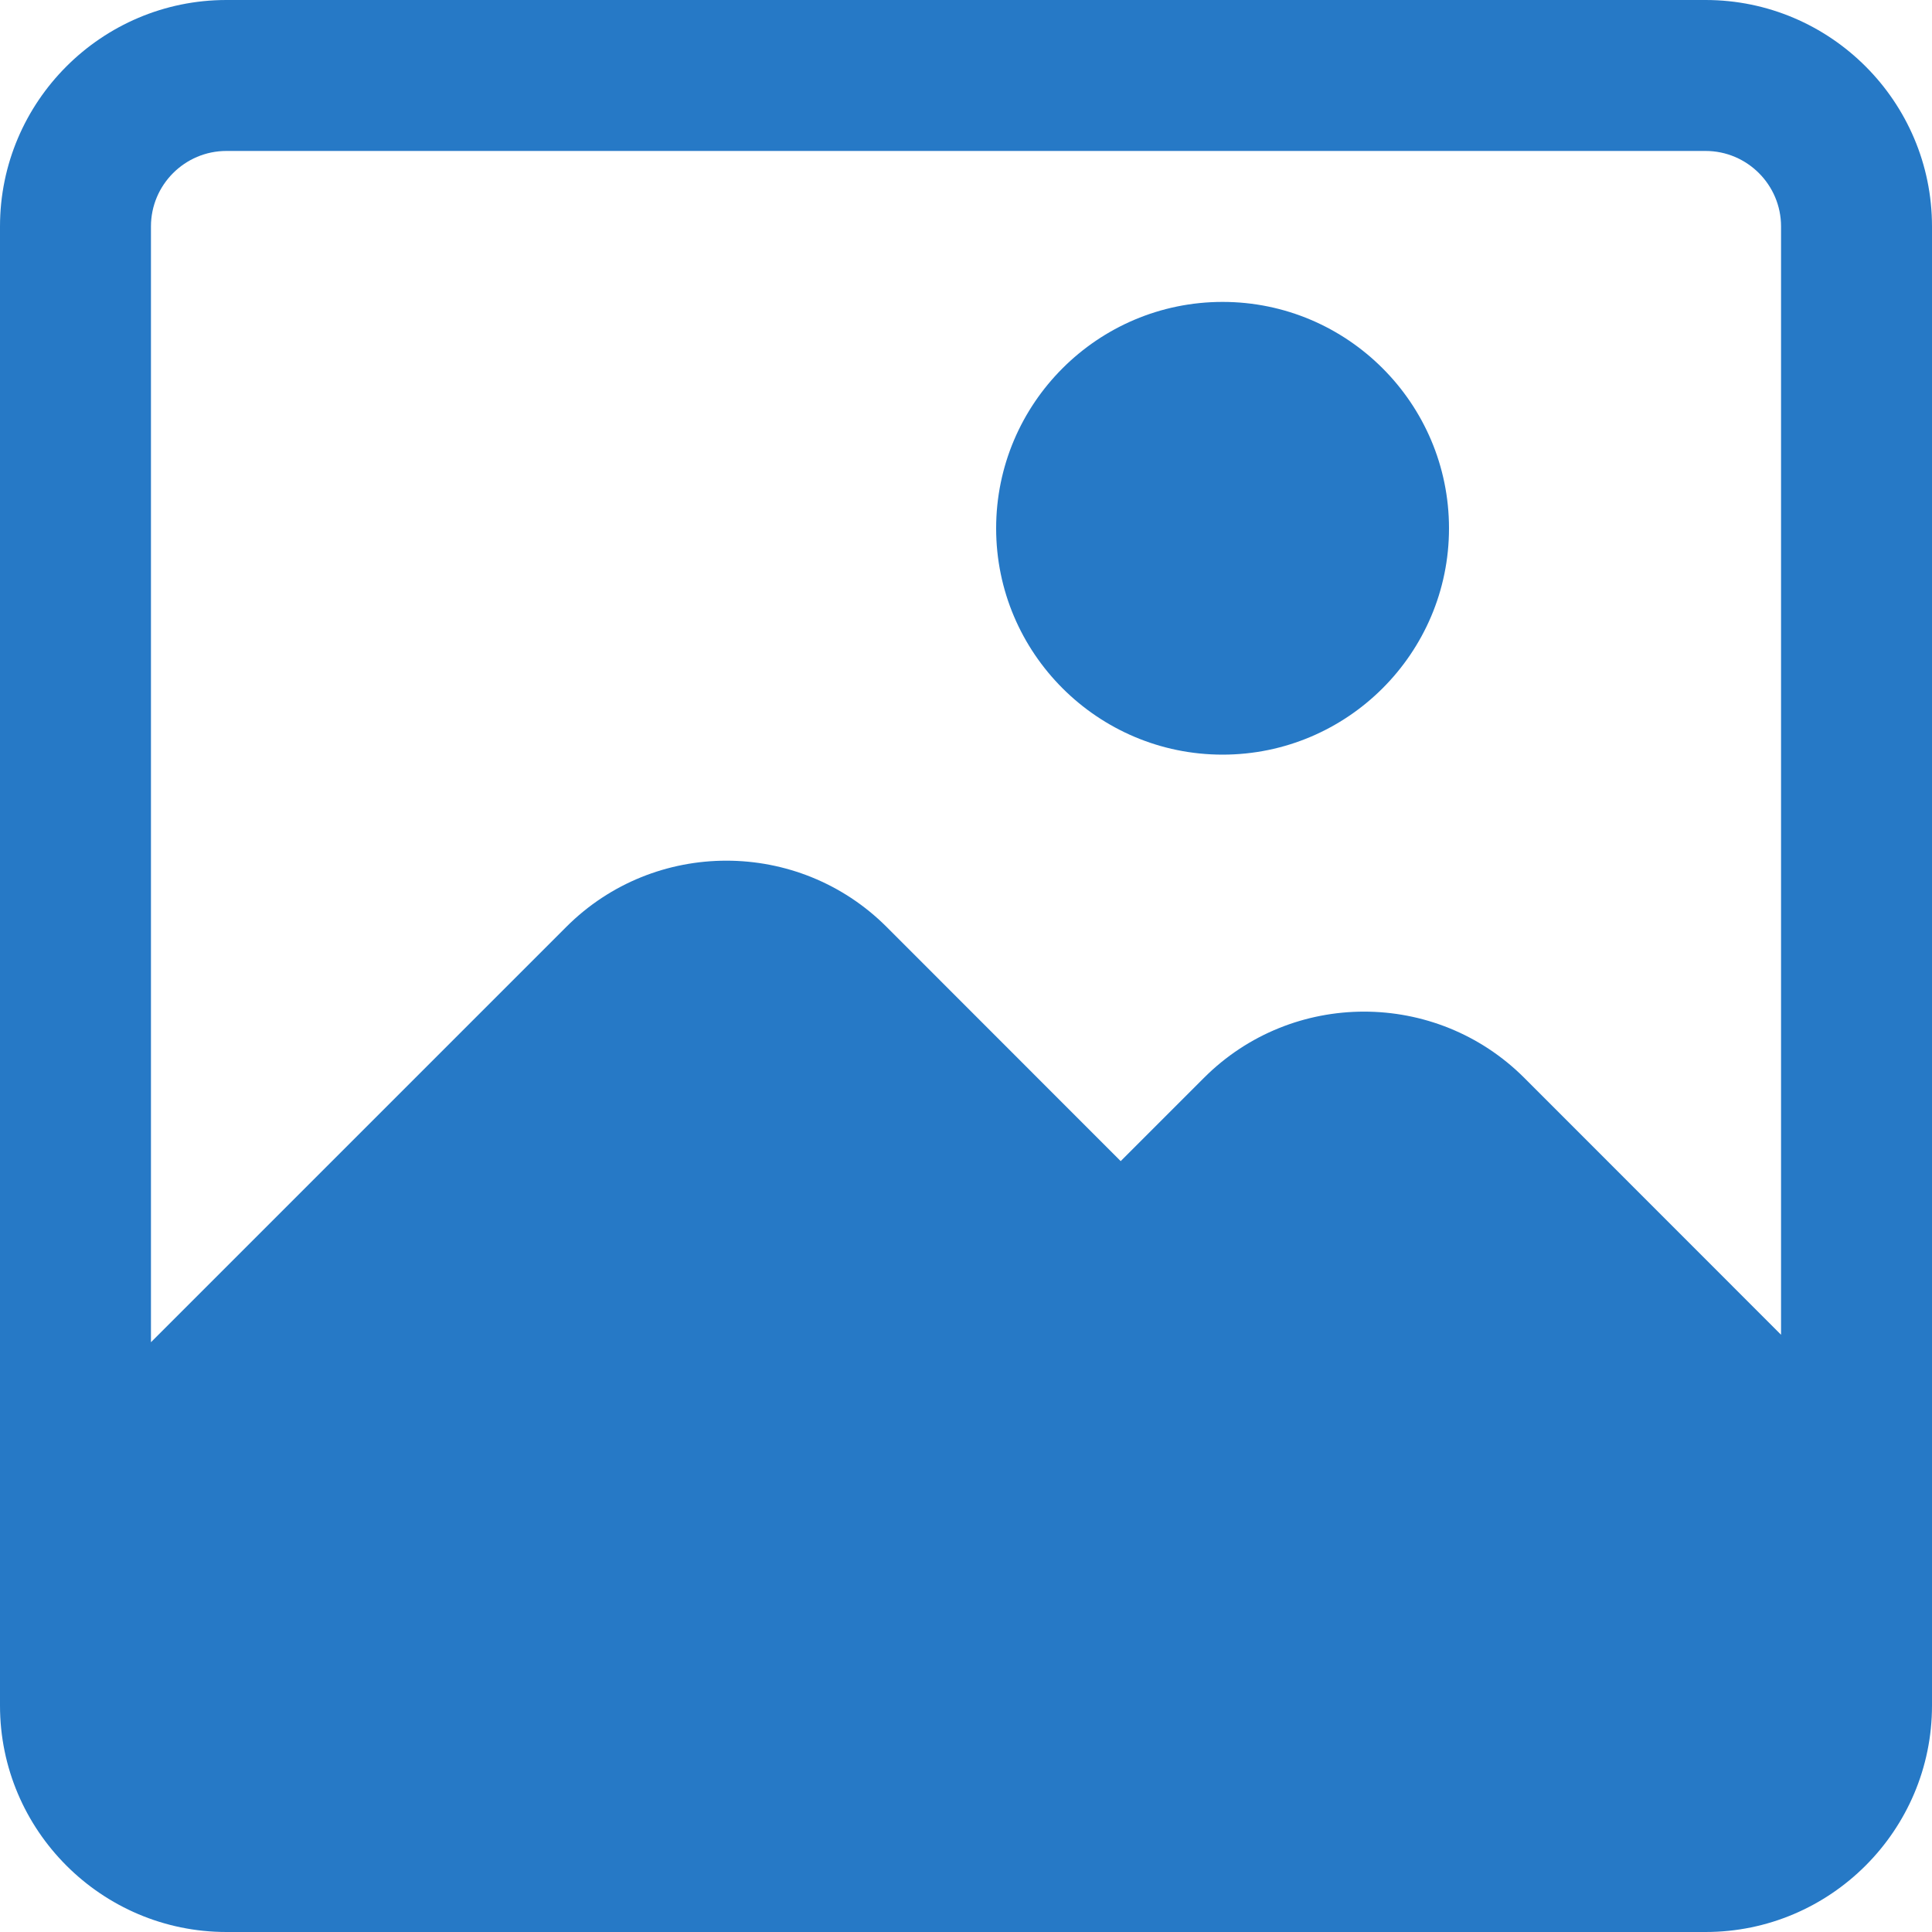<svg width="15" height="15" viewBox="0 0 15 15" fill="none" xmlns="http://www.w3.org/2000/svg">
<g clip-path="url(#clip0_980_27319)">
<path d="M13.242 0H1.758C0.789 0 0 0.789 0 1.758V13.242C0 14.211 0.789 15 1.758 15H13.242C14.211 15 15 14.211 15 13.242V1.758C15 0.789 14.211 0 13.242 0ZM1.758 1.172H13.242C13.565 1.172 13.828 1.435 13.828 1.758V10.363L11.834 8.368C11.148 7.683 10.033 7.683 9.348 8.368L8.701 9.015L6.883 7.196C6.197 6.511 5.082 6.511 4.397 7.196L1.172 10.421V1.758C1.172 1.435 1.435 1.172 1.758 1.172ZM13.242 13.828H1.758C1.435 13.828 1.172 13.565 1.172 13.242V12.079L5.225 8.025C5.454 7.797 5.825 7.797 6.054 8.025L8.701 10.672L10.176 9.197C10.405 8.968 10.777 8.968 11.005 9.197L13.828 12.02V13.242C13.828 13.565 13.565 13.828 13.242 13.828ZM9.492 5.859C10.461 5.859 11.25 5.071 11.25 4.102C11.25 3.132 10.461 2.344 9.492 2.344C8.523 2.344 7.734 3.132 7.734 4.102C7.734 5.071 8.523 5.859 9.492 5.859ZM9.492 3.516C9.815 3.516 10.078 3.778 10.078 4.102C10.078 4.425 9.815 4.687 9.492 4.687C9.169 4.687 8.906 4.425 8.906 4.102C8.906 3.778 9.169 3.516 9.492 3.516Z" fill="#2679C6"/>
<path d="M5.625 7.125L1 11.375V14L14.249 14.25V11.375L10.75 8.5L8.625 9.75L5.625 7.125Z" fill="#2679C6"/>
<path d="M8.625 5L8.5 3.375L9.875 3L10.625 3.5V5H8.625Z" fill="#2679C6"/>
</g>
<defs>
<clipPath id="clip0_980_27319">
<rect width="14.507" height="14.507" fill="white" transform="scale(1.034)"/>
</clipPath>
</defs>
</svg>
